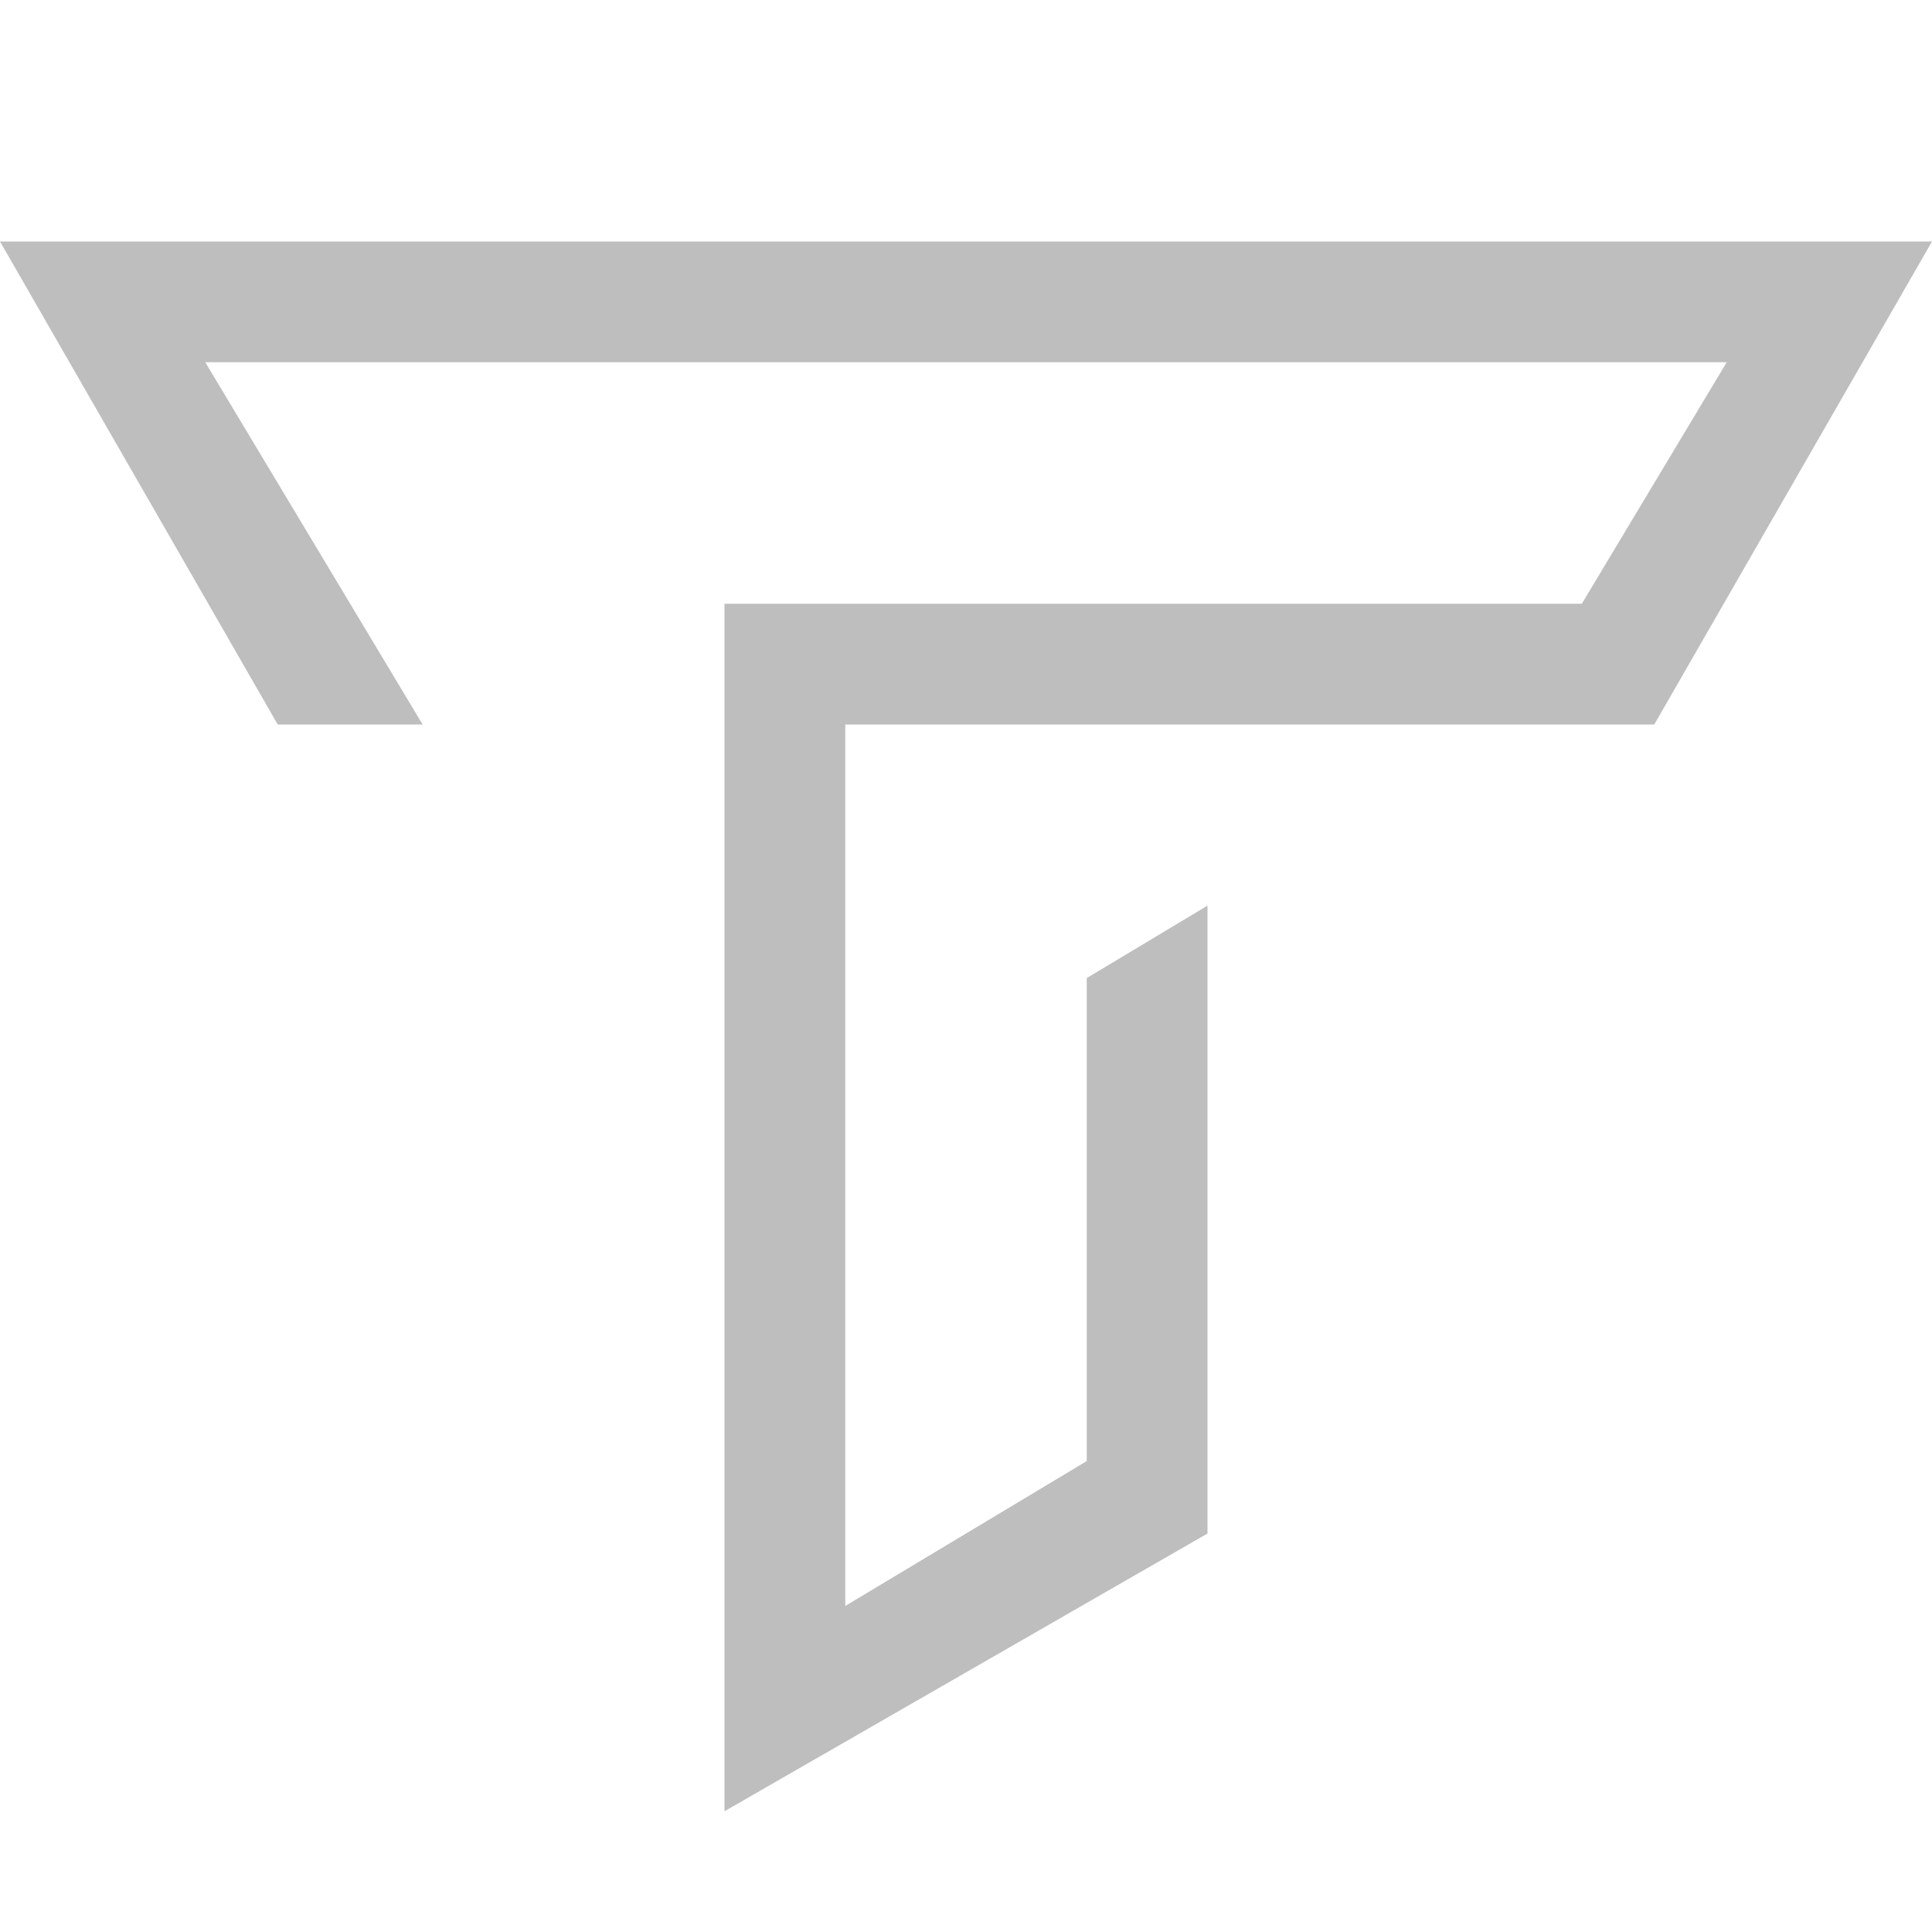 <?xml version="1.0" encoding="utf-8"?>
<!-- Generator: Adobe Illustrator 19.2.1, SVG Export Plug-In . SVG Version: 6.00 Build 0)  -->
<!DOCTYPE svg PUBLIC "-//W3C//DTD SVG 1.1//EN" "http://www.w3.org/Graphics/SVG/1.1/DTD/svg11.dtd">
<svg version="1.1" id="Ebene_1" xmlns="http://www.w3.org/2000/svg" xmlns:xlink="http://www.w3.org/1999/xlink" x="0px" y="0px"
	 viewBox="0 0 16 16" enable-background="new 0 0 16 16" xml:space="preserve">
<polygon fill="#BEBEBE" points="0,2 0,2 2.3,6 3.5,6 1.7,3 14.3,3 13.1,5 6,5 6,15 10,12.7 10,7.5 9,8.1 9,12.1 7,13.3 7,6 13.7,6 
	16,2 "/>
</svg>
